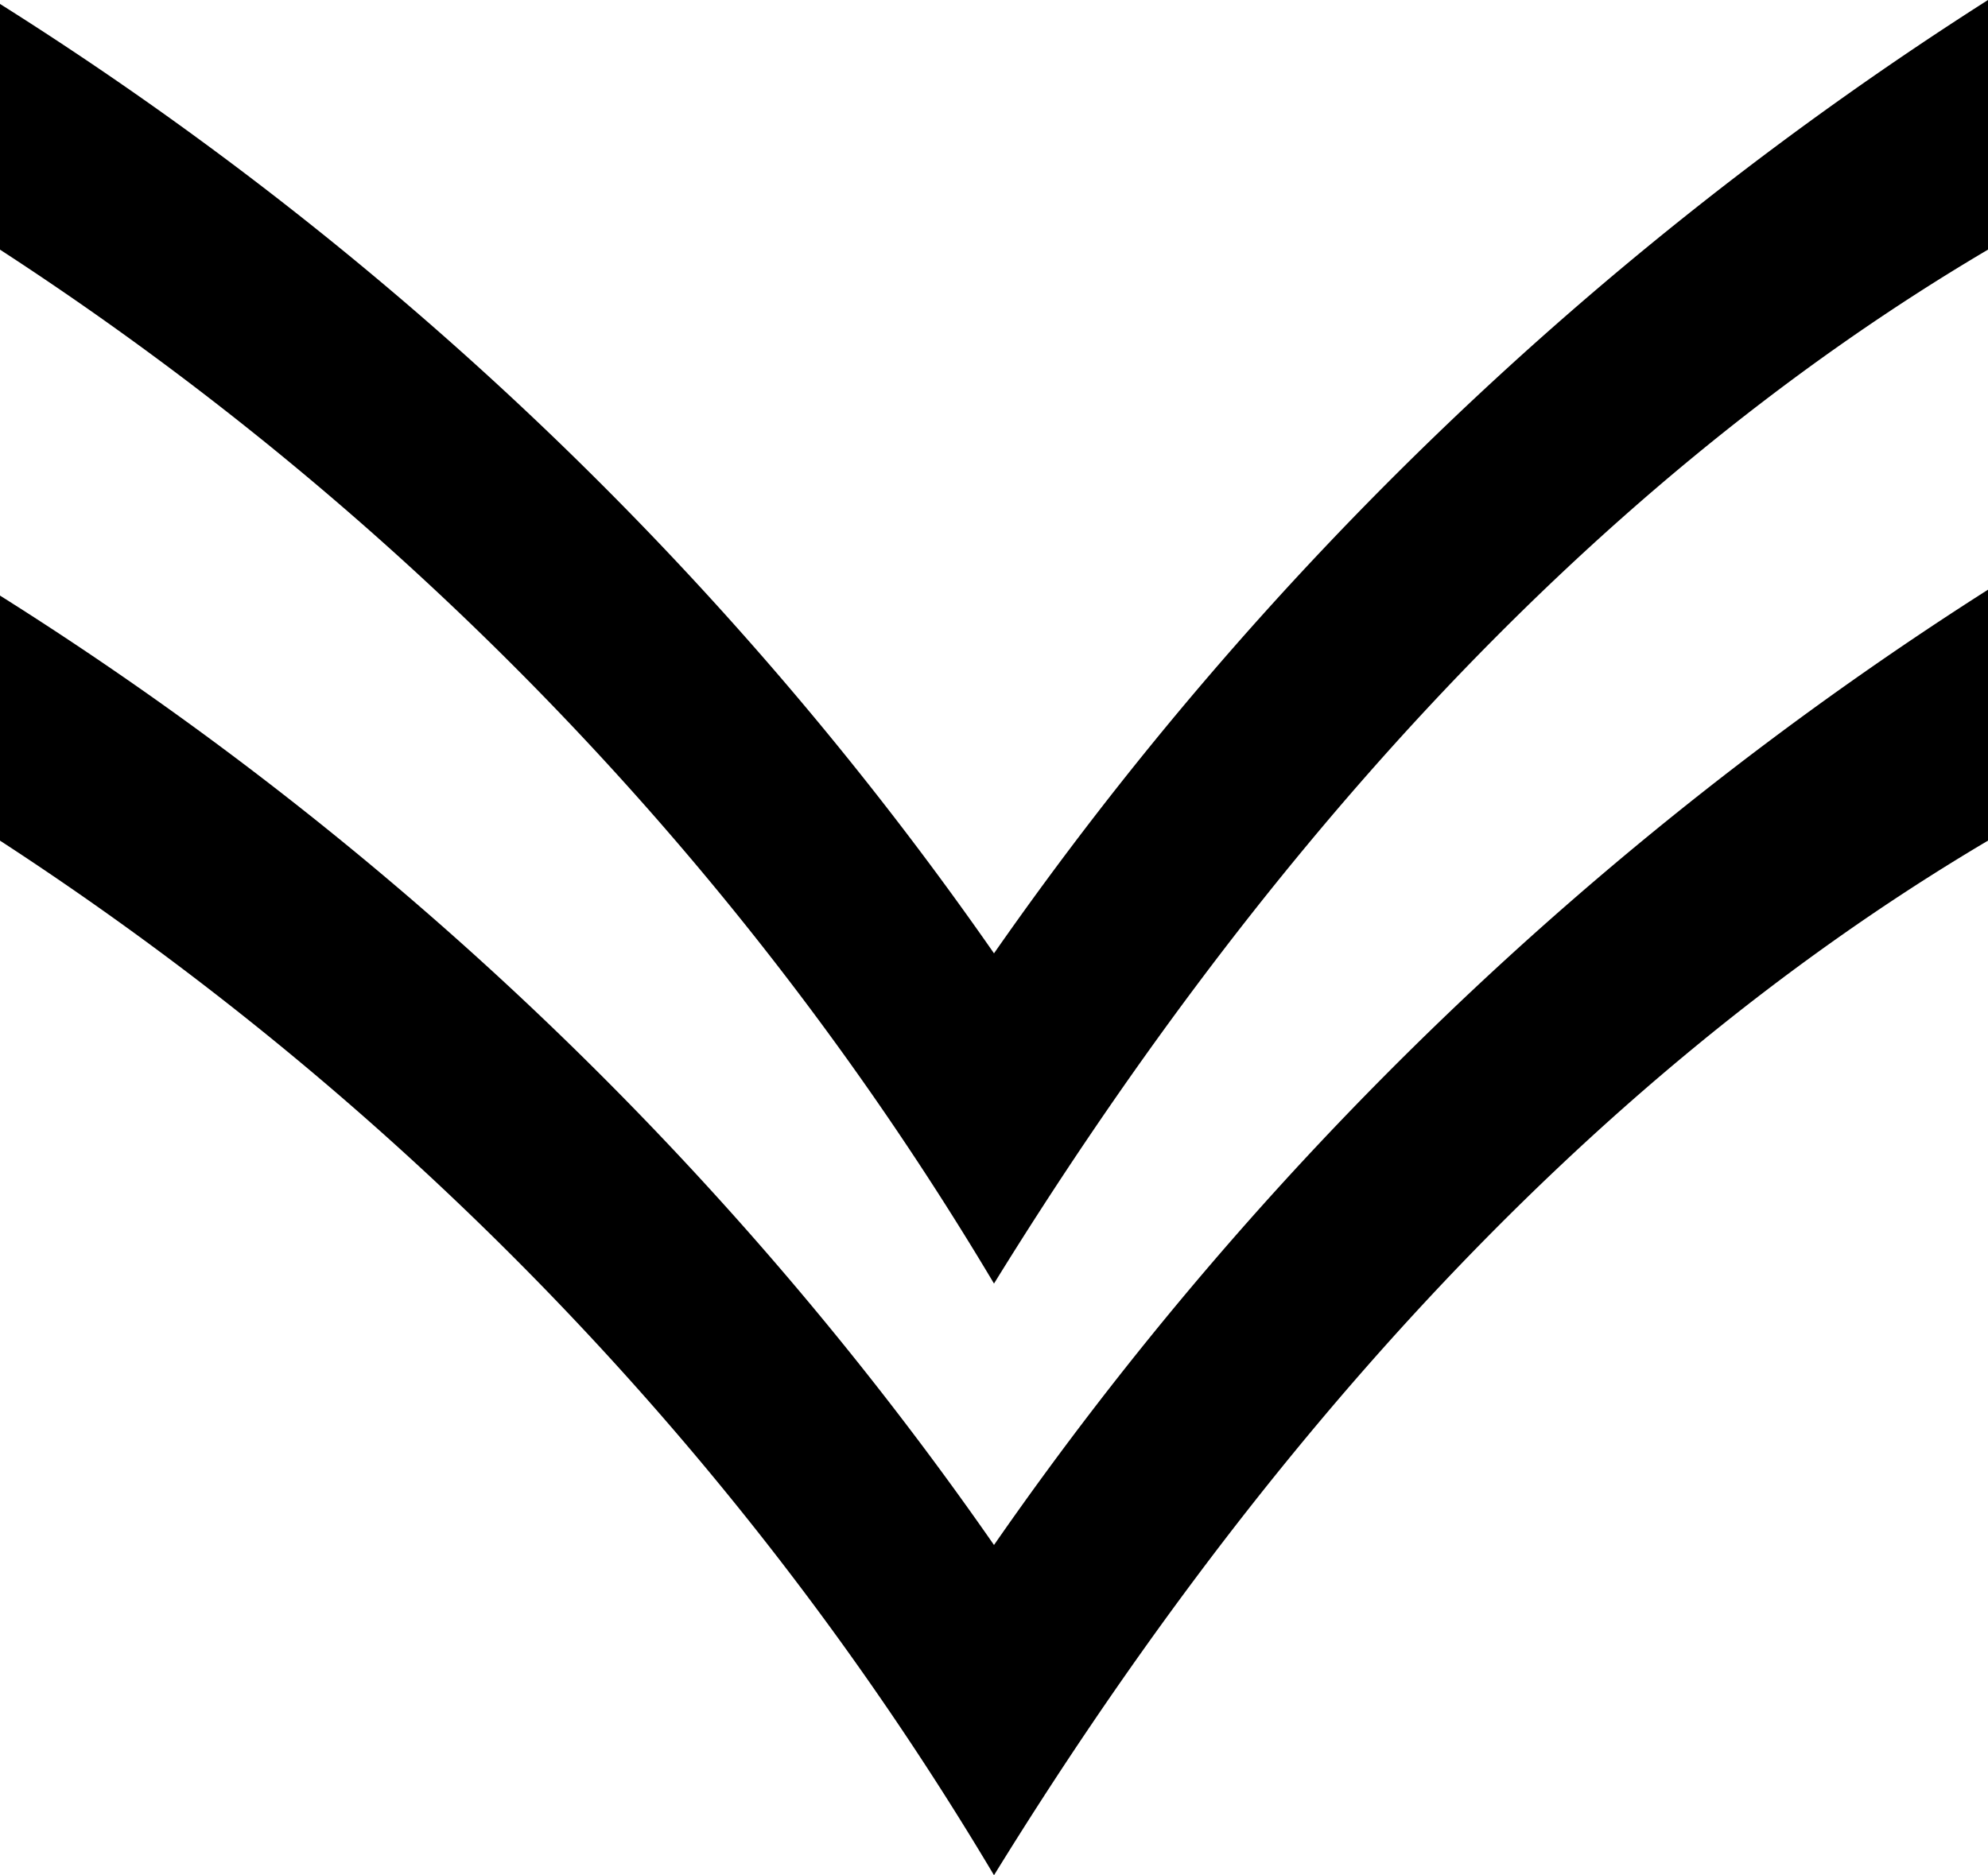 <svg xmlns="http://www.w3.org/2000/svg" viewBox="0 0 30.34 28.62"><title>arrow-learn-more</title><path d="M30.34,12.83C24,16.58,19,22.41,15.17,28.62A48.31,48.31,0,0,0,0,12.83V9.09A52.59,52.59,0,0,1,15.17,23.58,53.36,53.36,0,0,1,30.34,9Z"/><path d="M30.34,3.81C24,7.55,19,13.39,15.17,19.59A48.28,48.28,0,0,0,0,3.81V.06A52.72,52.72,0,0,1,15.17,14.55,53.63,53.63,0,0,1,30.34,0Z"/></svg>